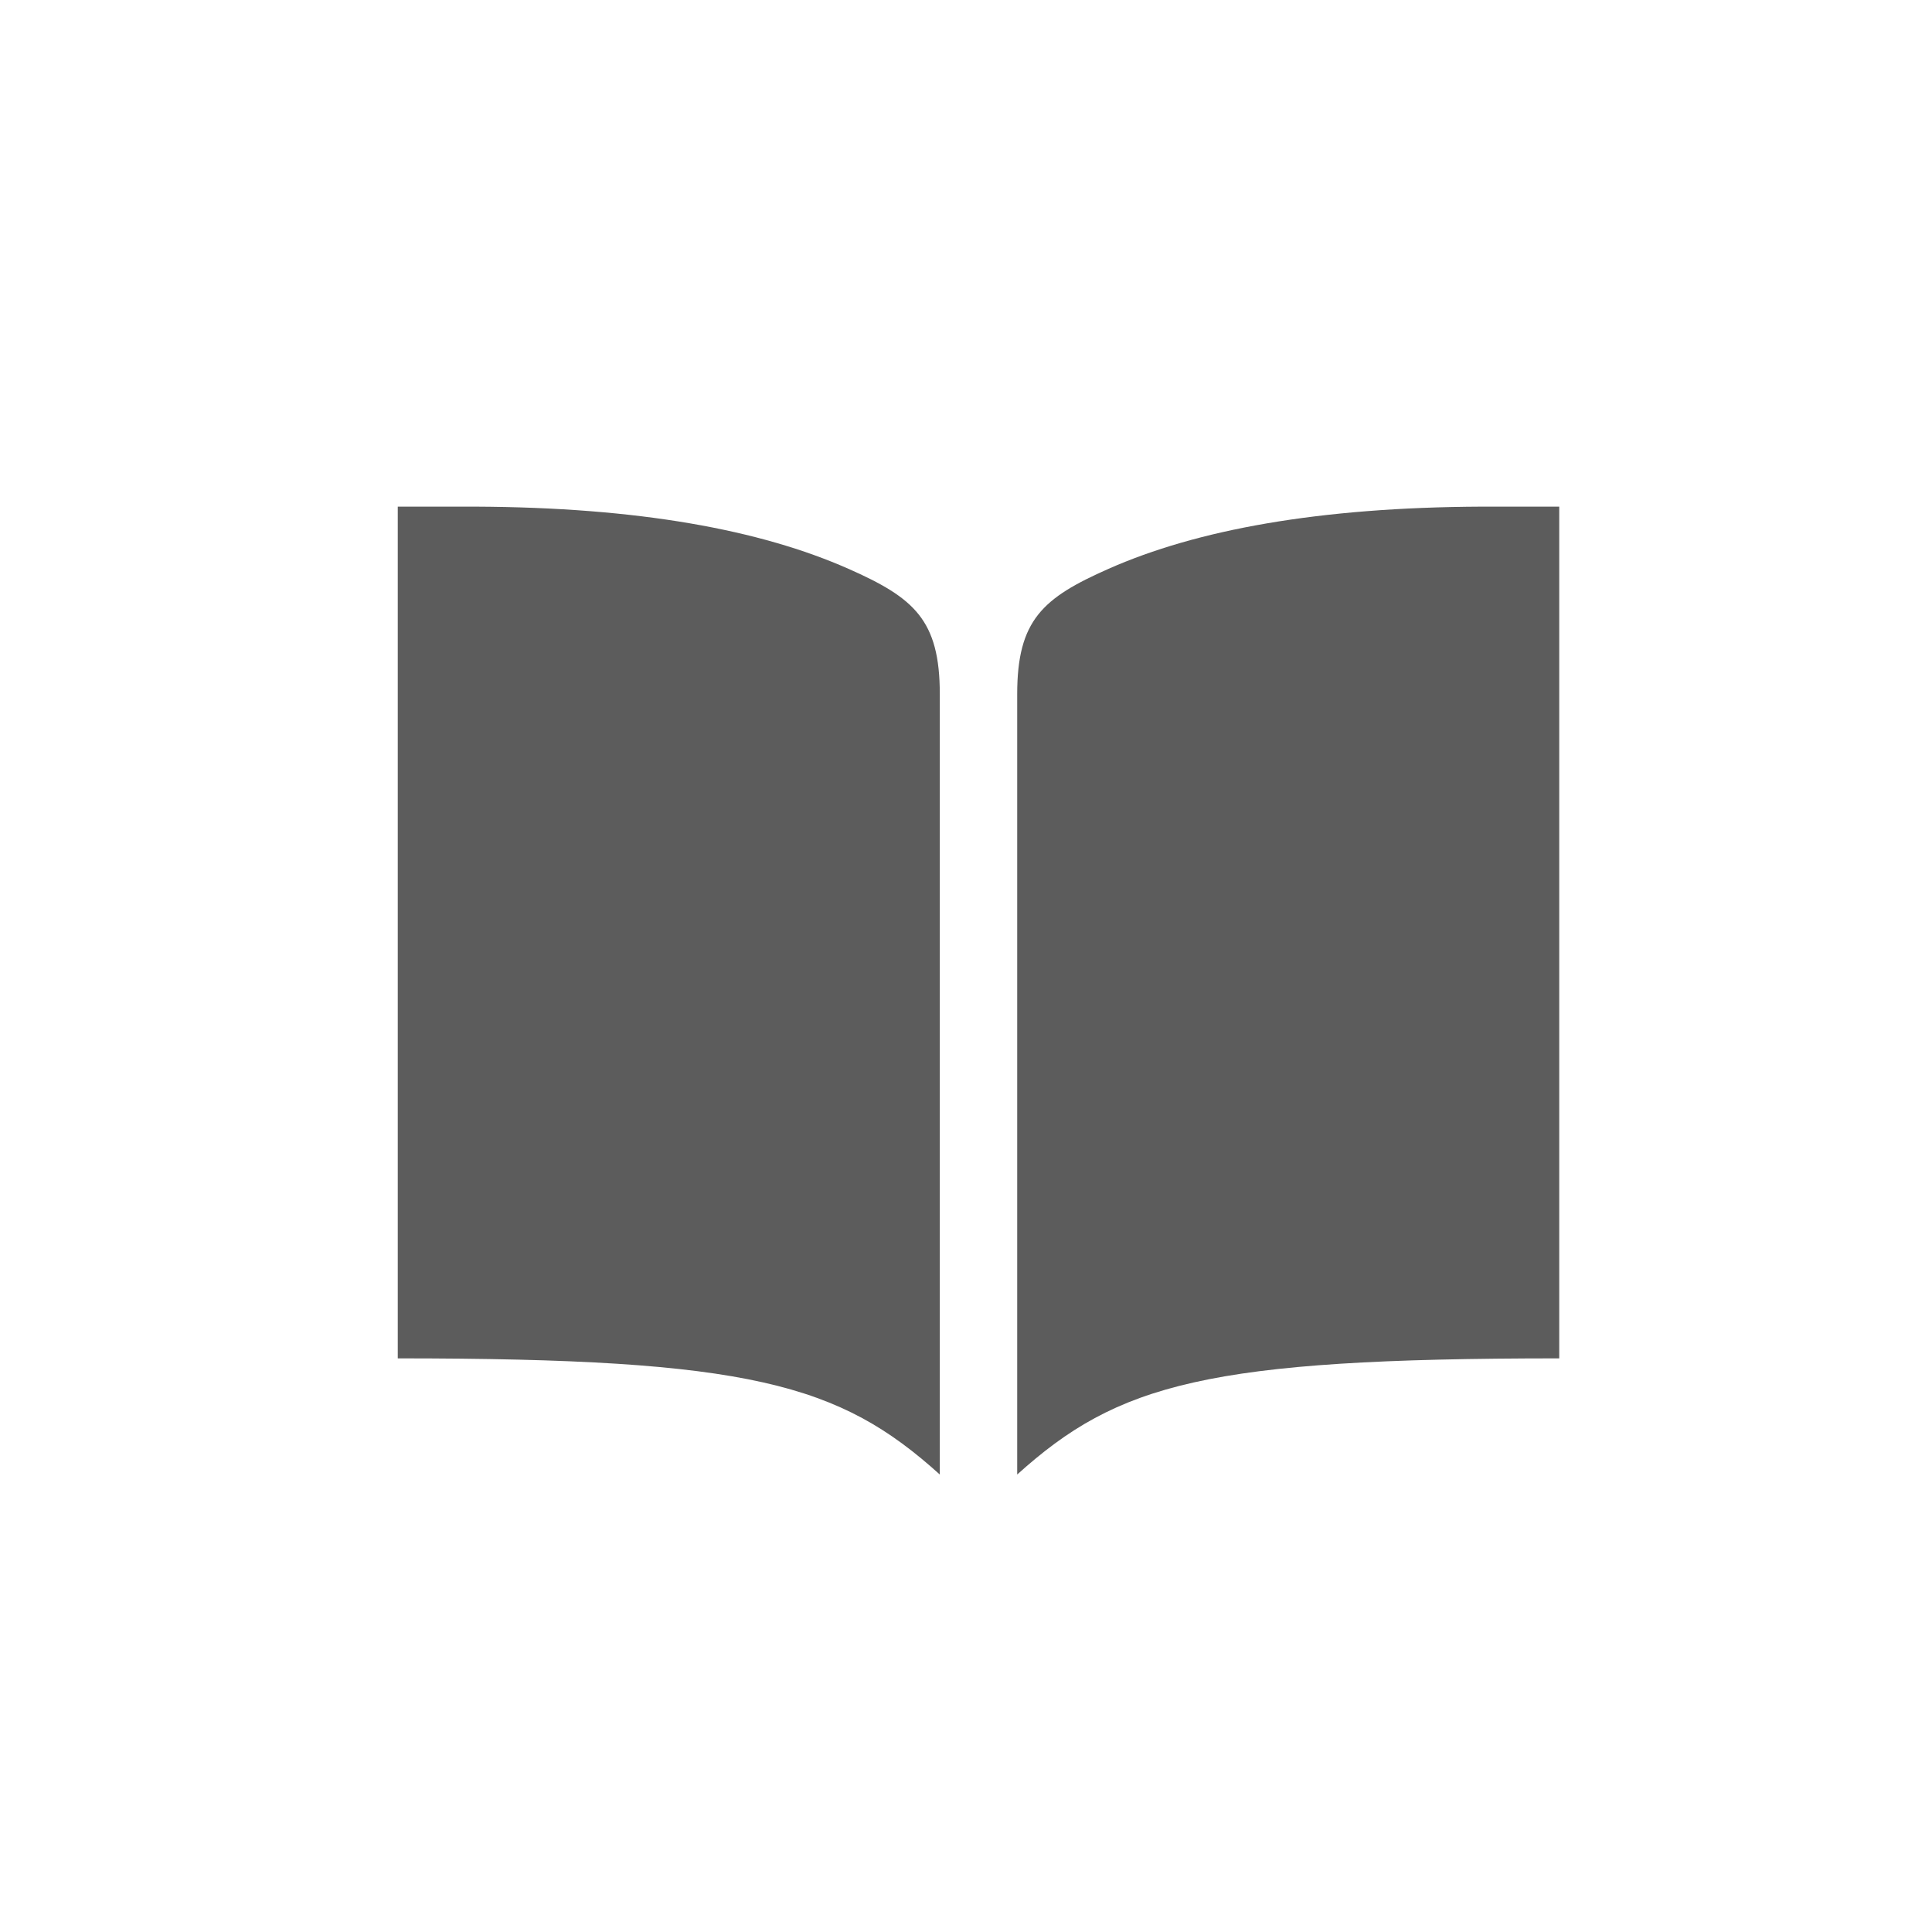 <svg width="34" height="34" viewBox="0 0 34 34" fill="none" xmlns="http://www.w3.org/2000/svg">
<path d="M26.077 8.916C23.198 8.928 21.058 9.325 19.509 10.01C18.354 10.521 17.901 10.908 17.901 12.217V25.949C19.672 24.352 21.242 23.905 27.44 23.905V8.916H26.077ZM8.363 8.916C11.242 8.928 13.382 9.325 14.931 10.01C16.086 10.521 16.539 10.908 16.539 12.217V25.949C14.768 24.352 13.198 23.905 7 23.905V8.916H8.363Z" fill="#5C5C5C"/>
</svg>
